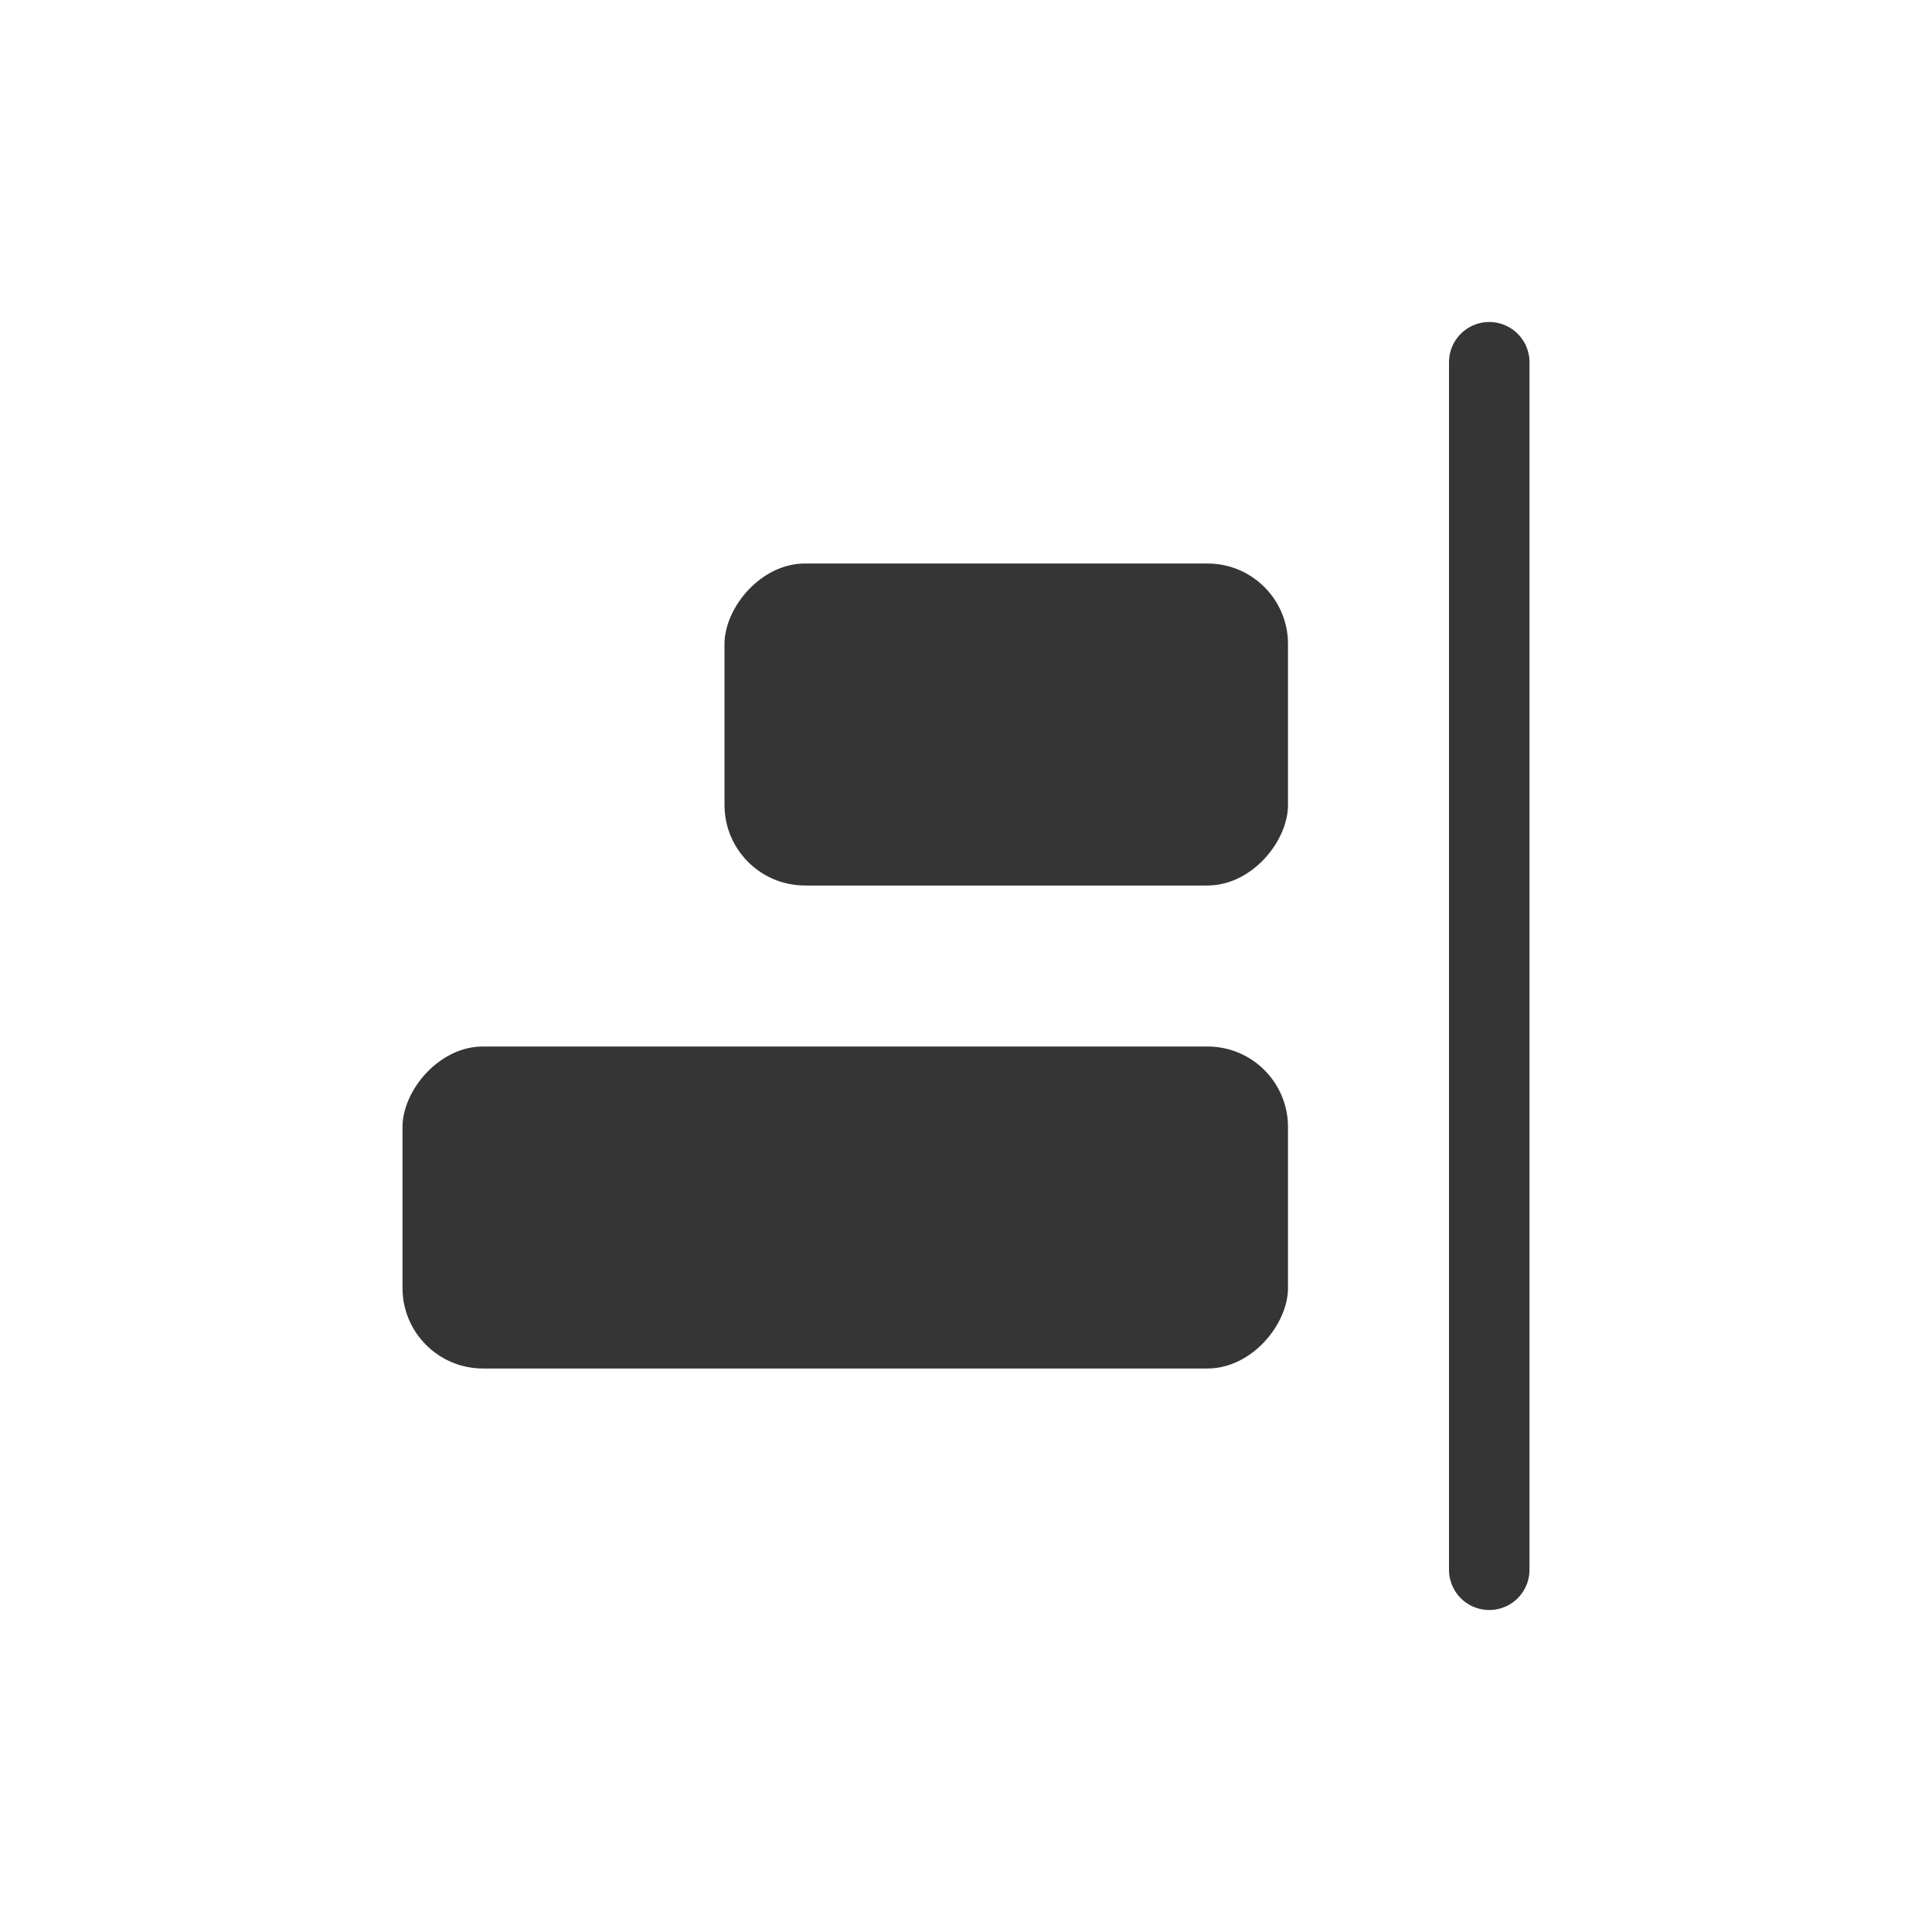 <svg width="24" height="24" viewBox="0 0 24 24" fill="none" xmlns="http://www.w3.org/2000/svg">
<line x1="0.5" y1="-0.5" x2="15.5" y2="-0.5" transform="matrix(0 1 1 0 19 4)" stroke="#353535" stroke-linecap="round"/>
<rect width="7" height="4" rx="1" transform="matrix(-1 0 0 1 16 7)" fill="#353535"/>
<rect width="11" height="4" rx="1" transform="matrix(-1 0 0 1 16 13)" fill="#353535"/>
</svg>
